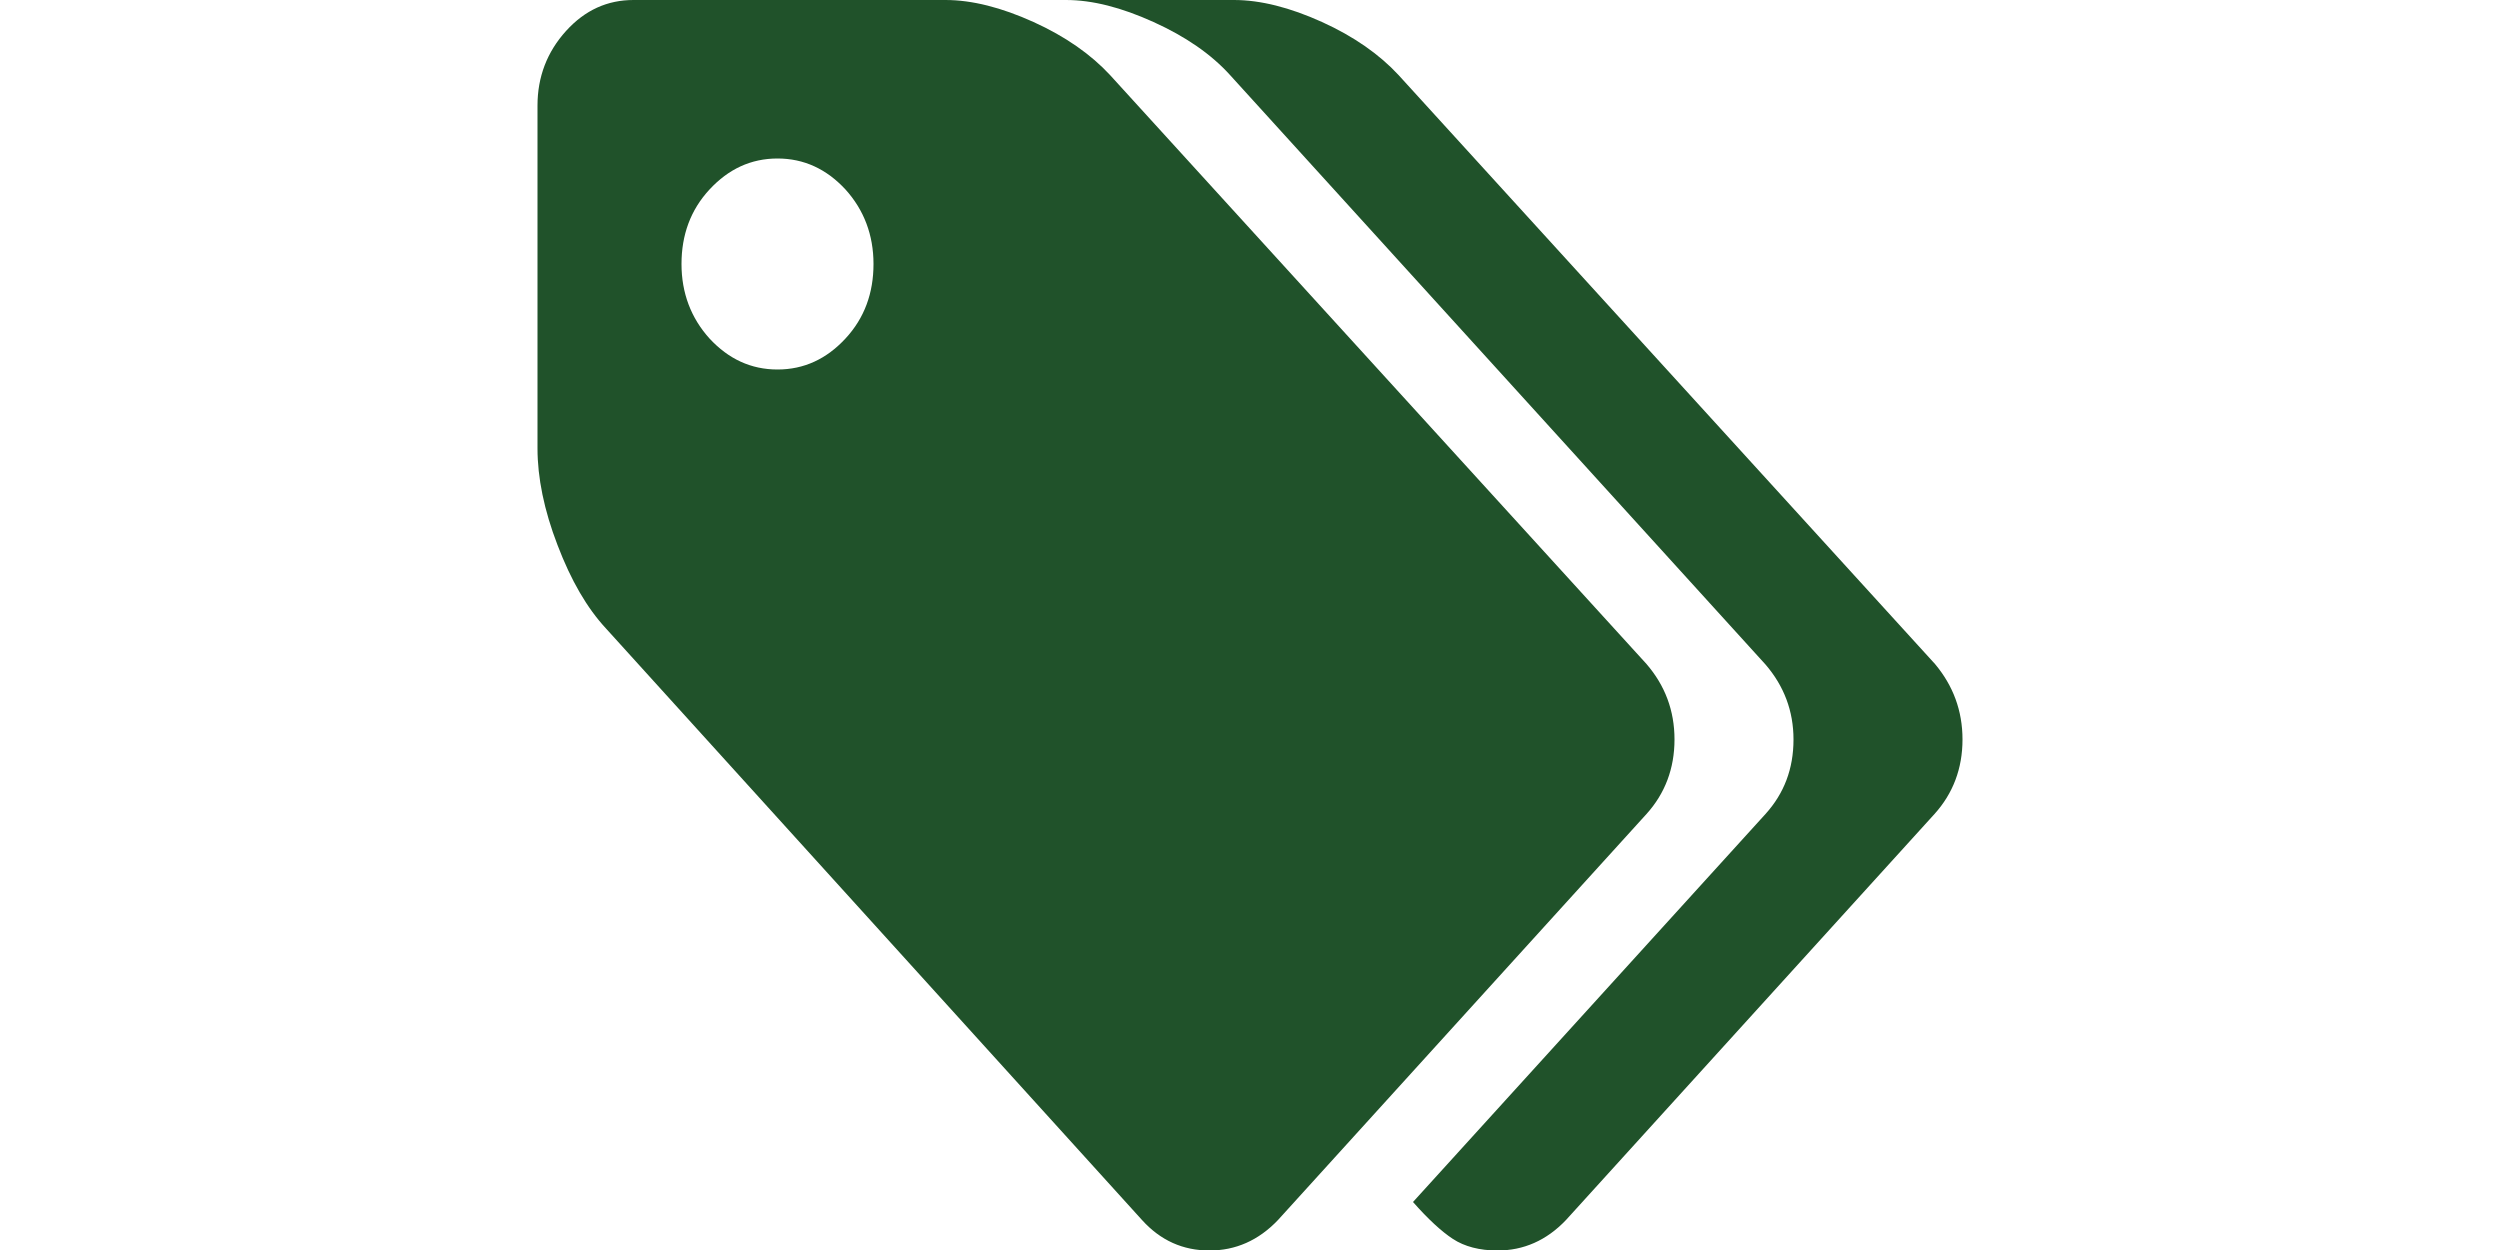 <?xml version="1.0" encoding="utf-8"?>
<!-- Generator: Adobe Illustrator 22.0.0, SVG Export Plug-In . SVG Version: 6.00 Build 0)  -->
<svg version="1.1" id="Camada_1" xmlns="http://www.w3.org/2000/svg" xmlns:xlink="http://www.w3.org/1999/xlink" x="0px" y="0px"
	 viewBox="0 0 500 250" style="enable-background:new 0 0 500 250;" xml:space="preserve">
<style type="text/css">
	.st0{fill:#CACACA;}
	.st1{fill:#828282;}
	.st2{fill:#20522A;}
</style>
<path class="st2" d="M174.7,52.8c0-5.8-1.9-10.8-5.6-14.9c-3.8-4.1-8.3-6.2-13.6-6.2c-5.3,0-9.8,2.1-13.6,6.2
	c-3.8,4.1-5.6,9.1-5.6,14.9s1.9,10.8,5.6,14.9c3.8,4.1,8.3,6.2,13.6,6.2c5.3,0,9.8-2.1,13.6-6.2C172.9,63.6,174.7,58.6,174.7,52.8z
	 M334.9,147.9c0,5.8-1.9,10.8-5.6,14.9l-73.7,81.2c-3.9,4.1-8.5,6.1-13.7,6.1c-5.3,0-9.8-2-13.5-6.1L121.2,125.7
	c-3.8-4.1-7-9.6-9.7-16.7c-2.7-7-4-13.5-4-19.3V21.1c0-5.7,1.9-10.7,5.7-14.9S121.5,0,126.7,0h62.4c5.3,0,11.2,1.5,17.6,4.4
	c6.4,2.9,11.5,6.5,15.3,10.6l107.3,117.8C333,137.1,334.9,142.1,334.9,147.9z M392.5,147.9c0,5.8-1.9,10.8-5.6,14.9l-73.7,81.2
	c-3.9,4.1-8.5,6.1-13.7,6.1c-3.6,0-6.6-0.8-8.9-2.3c-2.3-1.5-5-4-8-7.4l70.5-77.6c3.7-4.1,5.6-9,5.6-14.9c0-5.7-1.9-10.7-5.6-15
	L246,15c-3.8-4.2-8.9-7.7-15.3-10.6C224.3,1.5,218.5,0,213.2,0h33.6c5.3,0,11.2,1.5,17.6,4.4c6.4,2.9,11.5,6.5,15.3,10.6
	l107.3,117.8C390.6,137.1,392.5,142.1,392.5,147.9z"/>
</svg>
